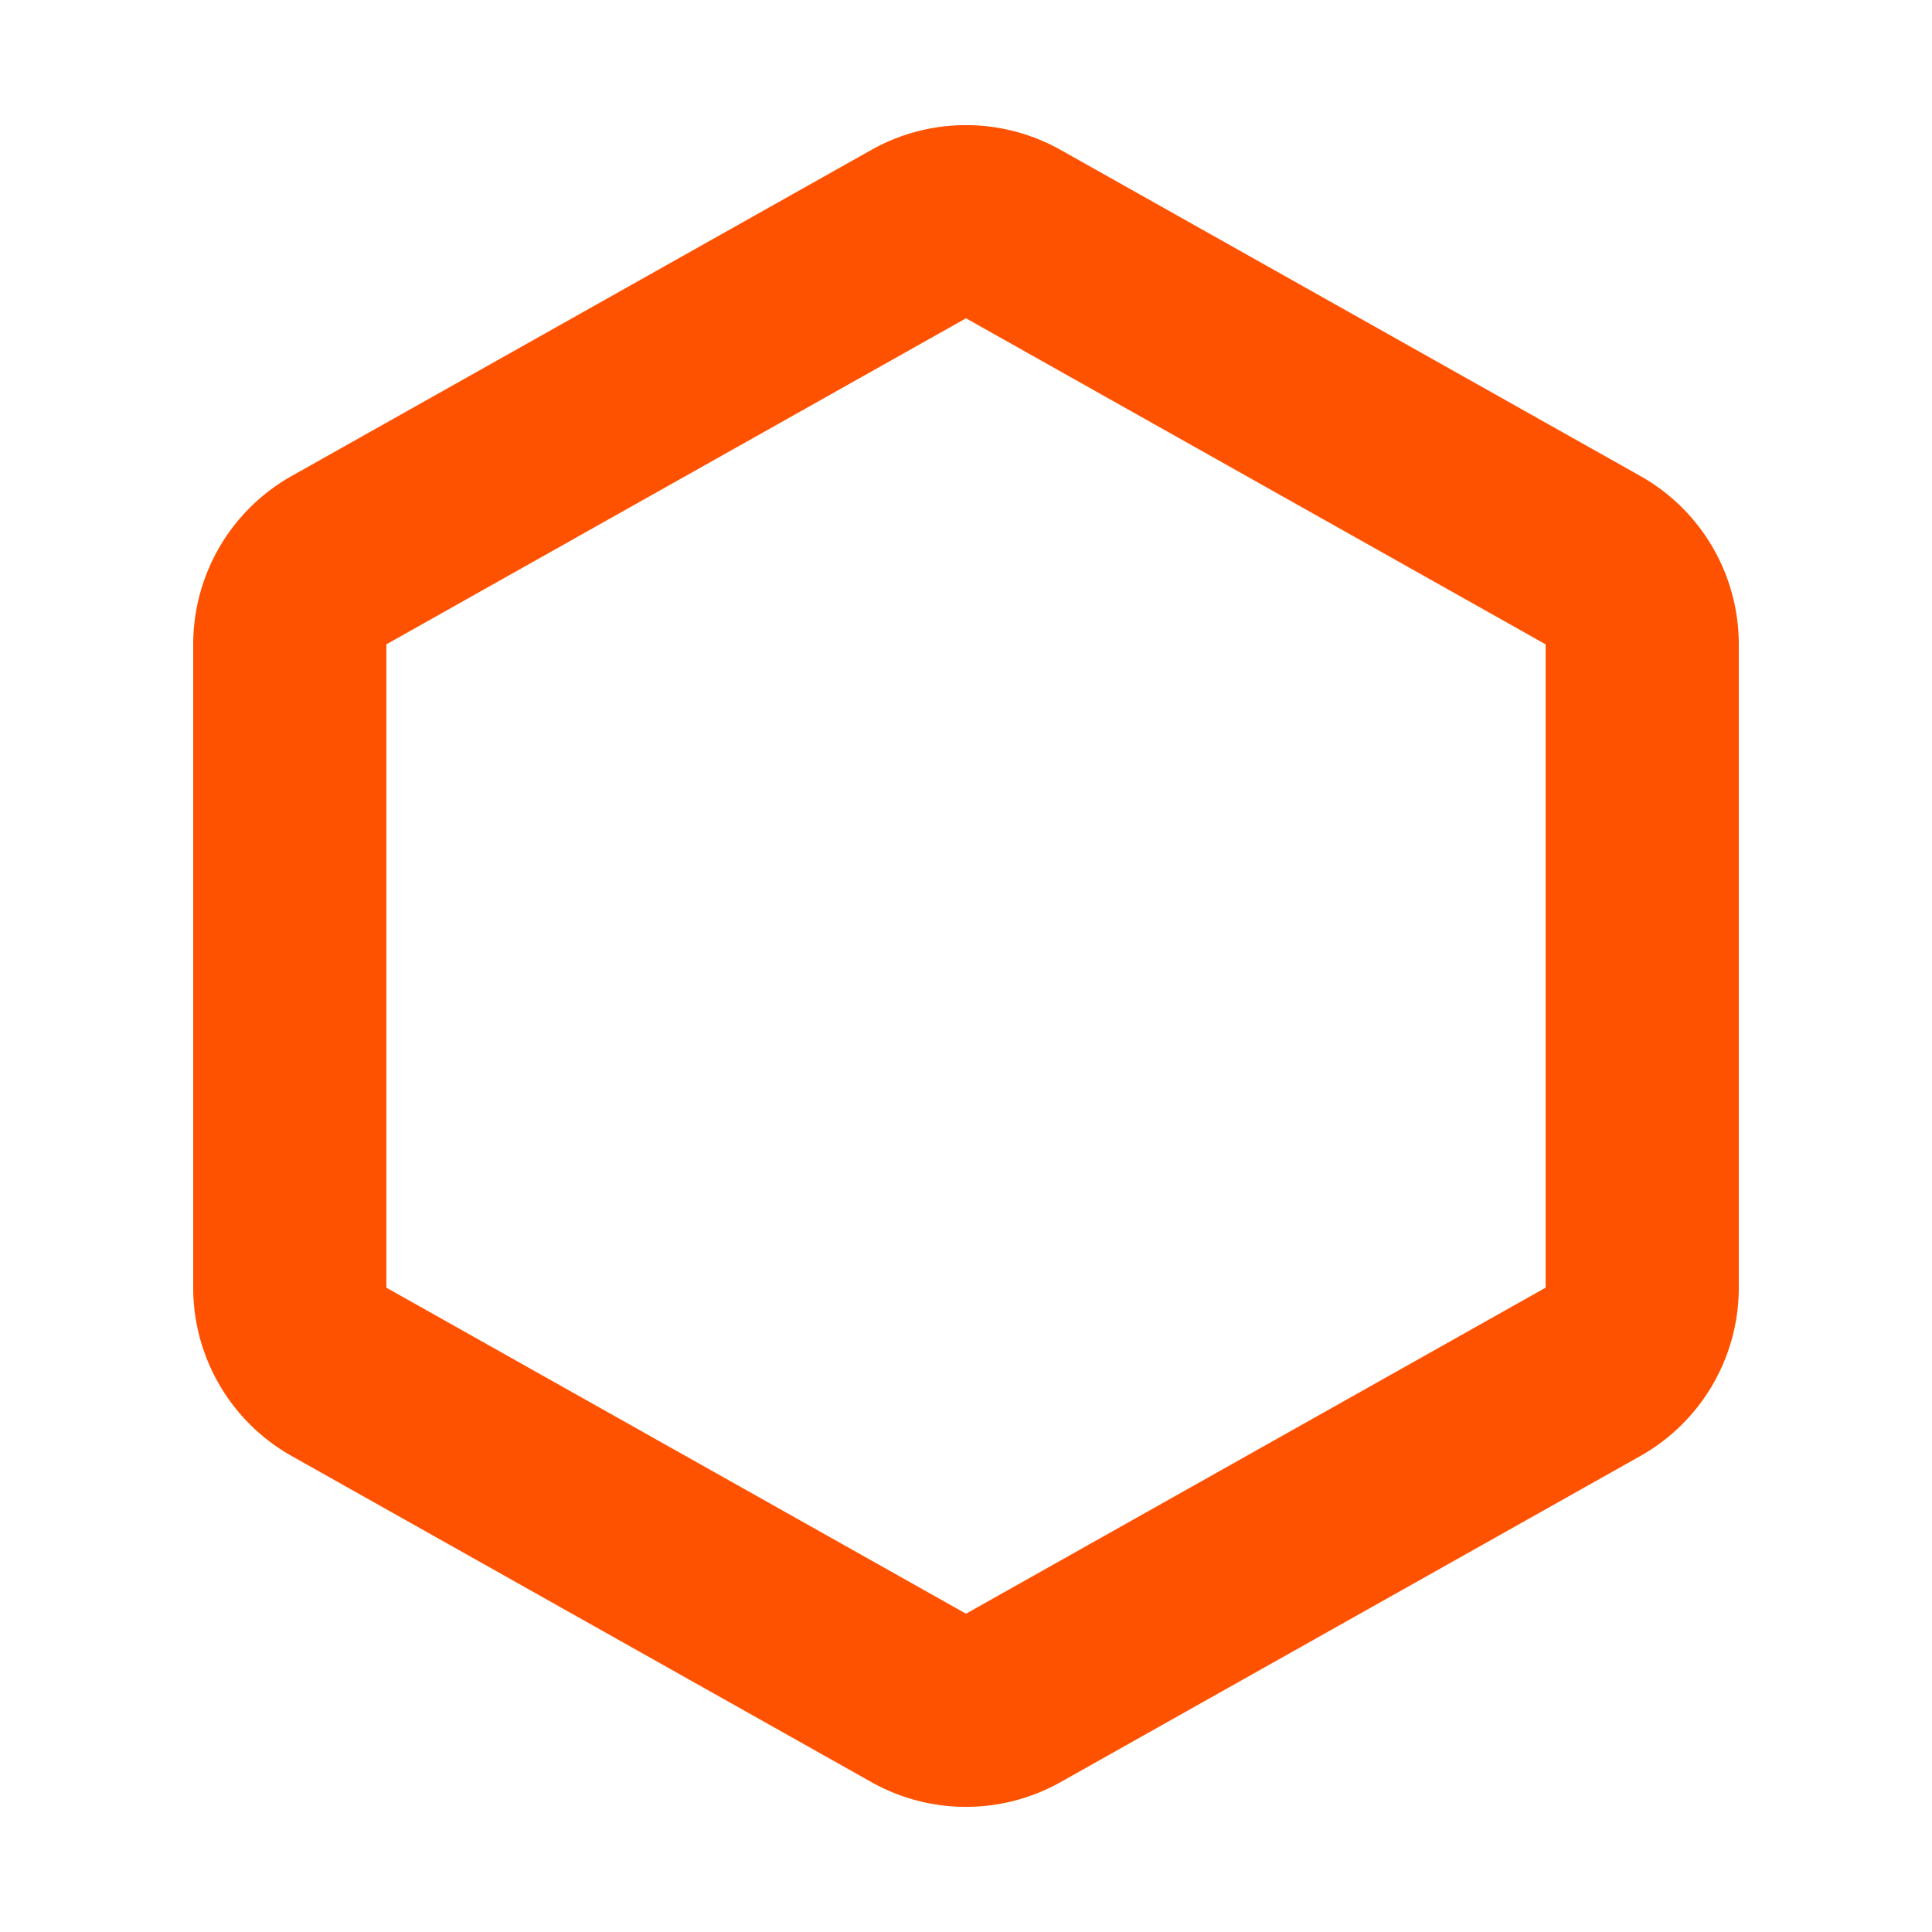 <svg id="main_navidot_hover" xmlns="http://www.w3.org/2000/svg" width="20" height="20">
    <defs>
        <style>
            .cls-3{stroke:none}
        </style>
    </defs>
    <g id="dot" style="fill:transparent">
        <path class="cls-3" d="M12.33 15H5.67c-.361 0-.695-.195-.872-.51l-3.375-6a1.006 1.006 0 0 1 0-.98l3.375-6c.177-.315.51-.51.872-.51h6.66c.361 0 .695.195.872.51l3.375 6c.17.302.17.678 0 .98l-3.375 6c-.177.315-.51.51-.872.51z" transform="rotate(-90 10.5 8.5)"/>
        <path d="M5.67 2 2.295 8l3.375 6h6.66l3.375-6-3.375-6H5.67m0-2h6.66a2 2 0 0 1 1.743 1.02l3.375 6a2 2 0 0 1 0 1.96l-3.375 6A2 2 0 0 1 12.33 16H5.67a2 2 0 0 1-1.743-1.02l-3.375-6a2 2 0 0 1 0-1.96l3.375-6A2 2 0 0 1 5.67 0z" style="fill:#ff5200;stroke:none" transform="rotate(-90 10.5 8.5)"/>
    </g>
</svg>
